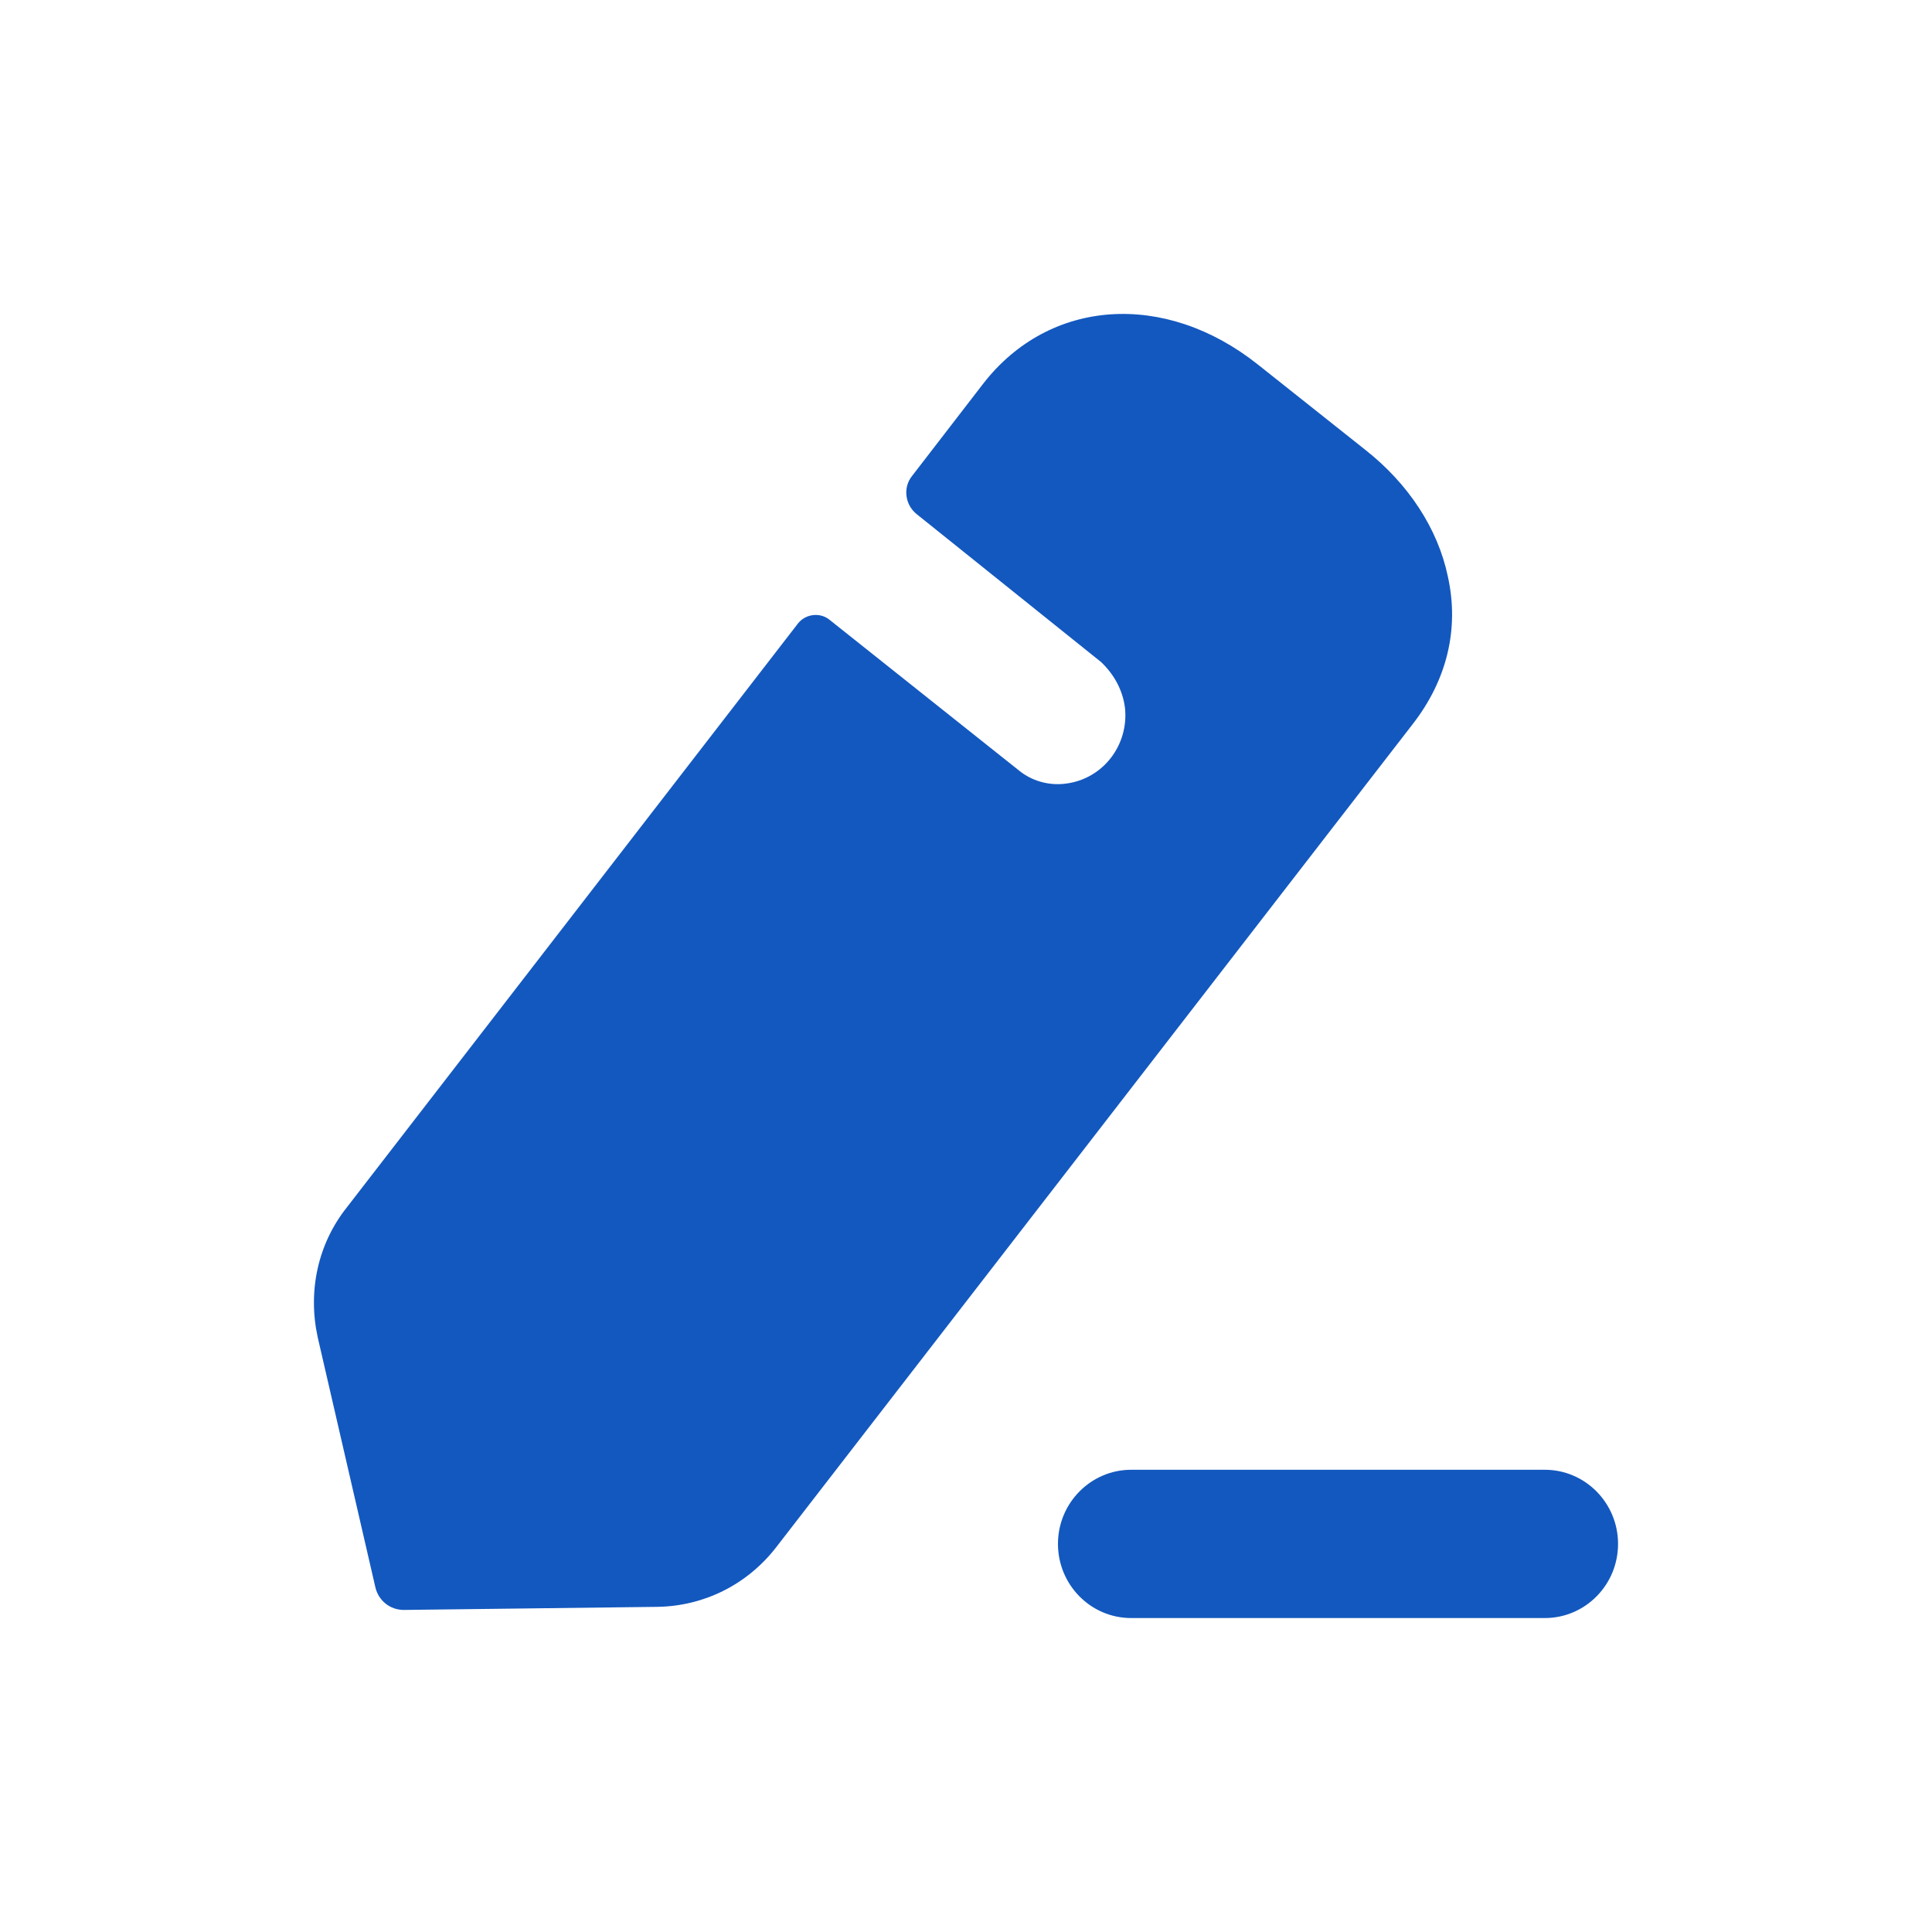 <svg width="20" height="20" viewBox="0 0 20 20" fill="none" xmlns="http://www.w3.org/2000/svg">
<path fill-rule="evenodd" clip-rule="evenodd" d="M8.032 16.021L14.622 7.499C14.98 7.04 15.108 6.508 14.988 5.967C14.885 5.475 14.582 5.008 14.129 4.653L13.022 3.774C12.059 3.008 10.866 3.089 10.181 3.968L9.441 4.928C9.345 5.048 9.369 5.226 9.489 5.322C9.489 5.322 11.359 6.822 11.399 6.854C11.526 6.975 11.622 7.136 11.646 7.33C11.685 7.709 11.423 8.063 11.033 8.112C10.85 8.136 10.675 8.08 10.547 7.975L8.581 6.411C8.486 6.339 8.343 6.354 8.263 6.451L3.591 12.498C3.289 12.877 3.185 13.368 3.289 13.844L3.886 16.432C3.918 16.569 4.037 16.666 4.18 16.666L6.807 16.634C7.284 16.626 7.73 16.408 8.032 16.021ZM11.71 15.215H15.992C16.41 15.215 16.75 15.559 16.75 15.982C16.75 16.407 16.41 16.75 15.992 16.75H11.71C11.292 16.75 10.952 16.407 10.952 15.982C10.952 15.559 11.292 15.215 11.71 15.215Z" fill="#1358BF"/>
</svg>
